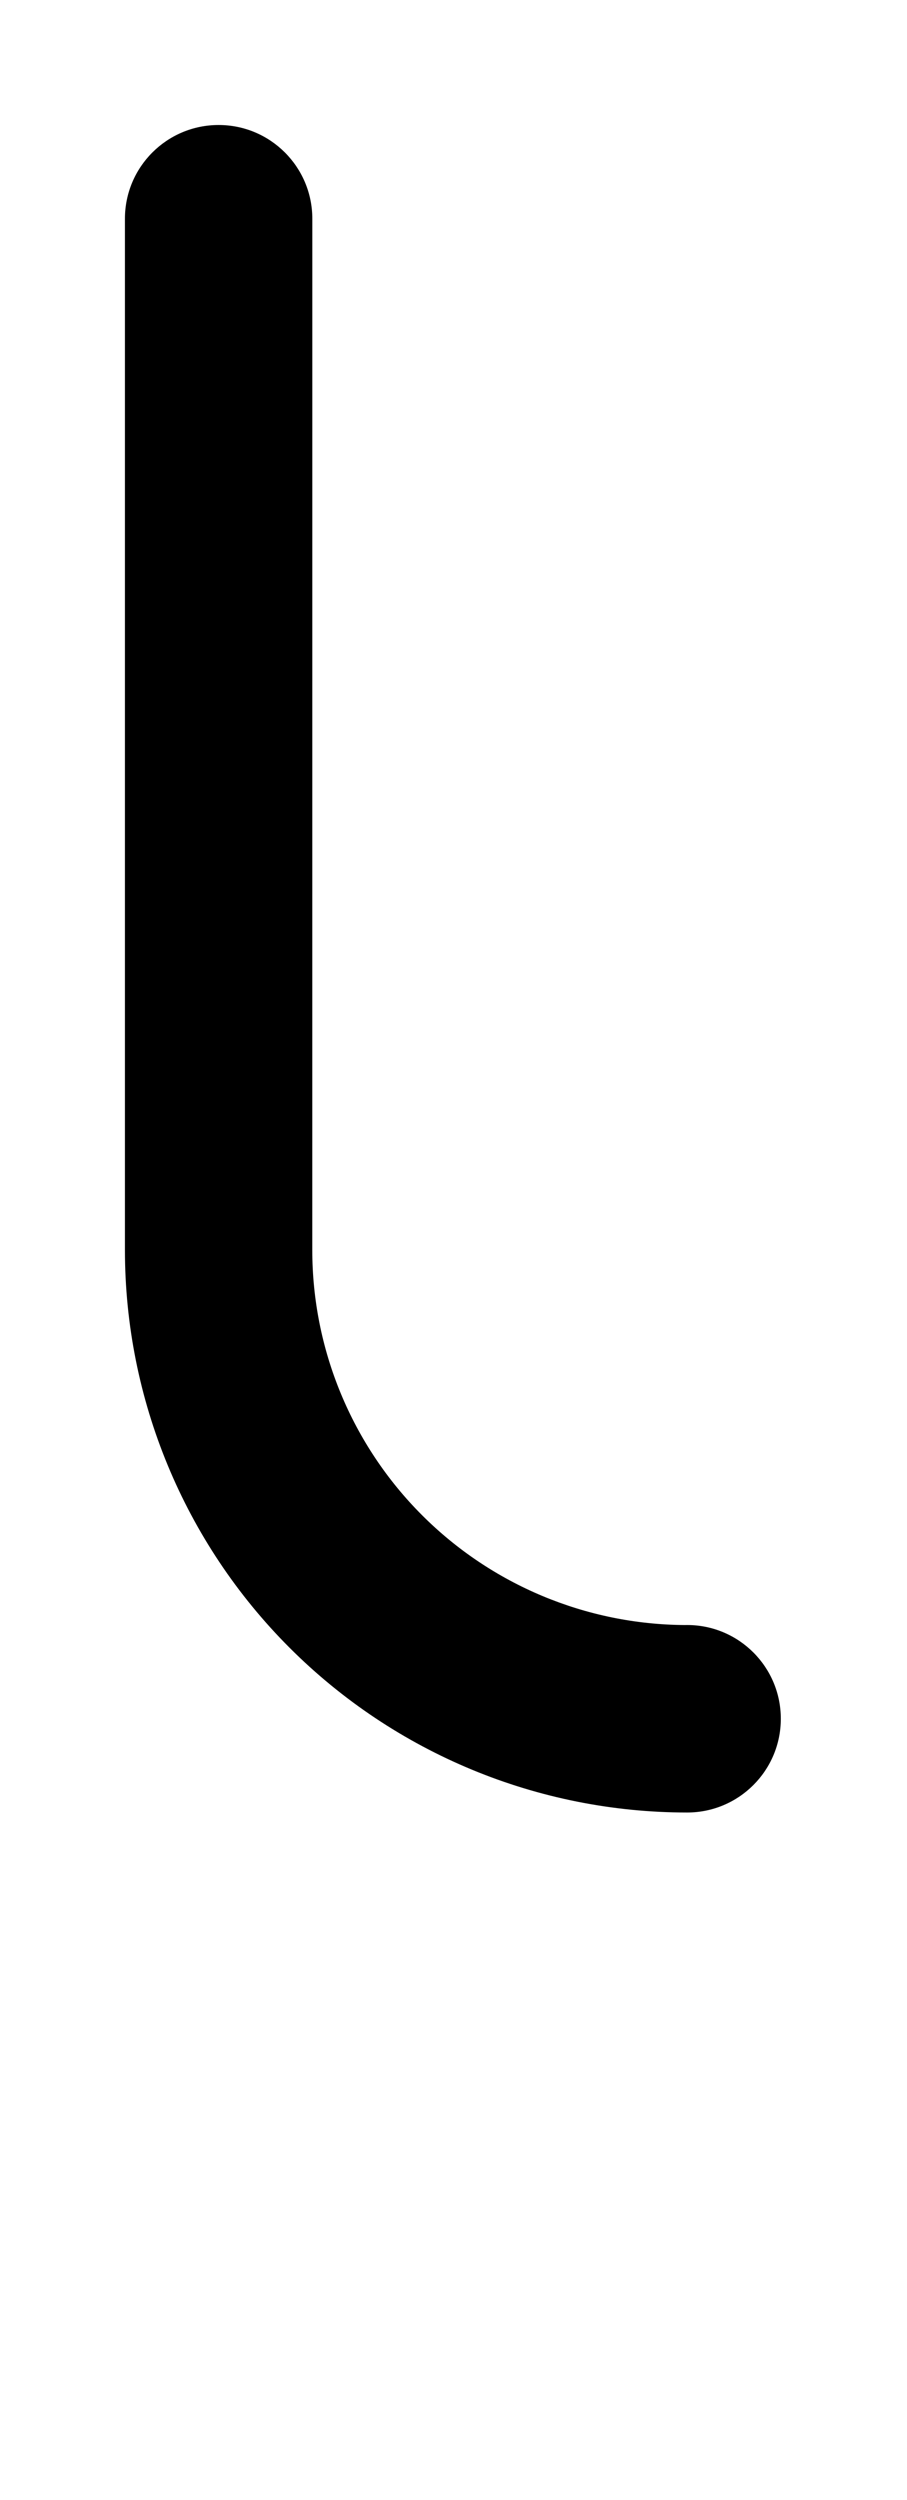 <svg width="363" height="1000" viewBox="0 0 363 1000" fill="none" xmlns="http://www.w3.org/2000/svg">
<path d="M87.5 50C108.21 50 125 66.789 125 87.5L124.984 500C124.984 539.787 140.789 577.944 168.922 606.078C196.818 633.973 234.568 649.748 273.99 650.013C274.326 650.005 274.662 650 275 650C295.71 650 312.5 666.789 312.5 687.5C312.5 708.211 295.71 725 275 725C215.327 725 158.097 701.295 115.901 659.099C73.705 616.904 50.001 559.674 50.001 500L50 87.5C50 66.789 66.79 50 87.5 50Z" fill="black"/>
</svg>
